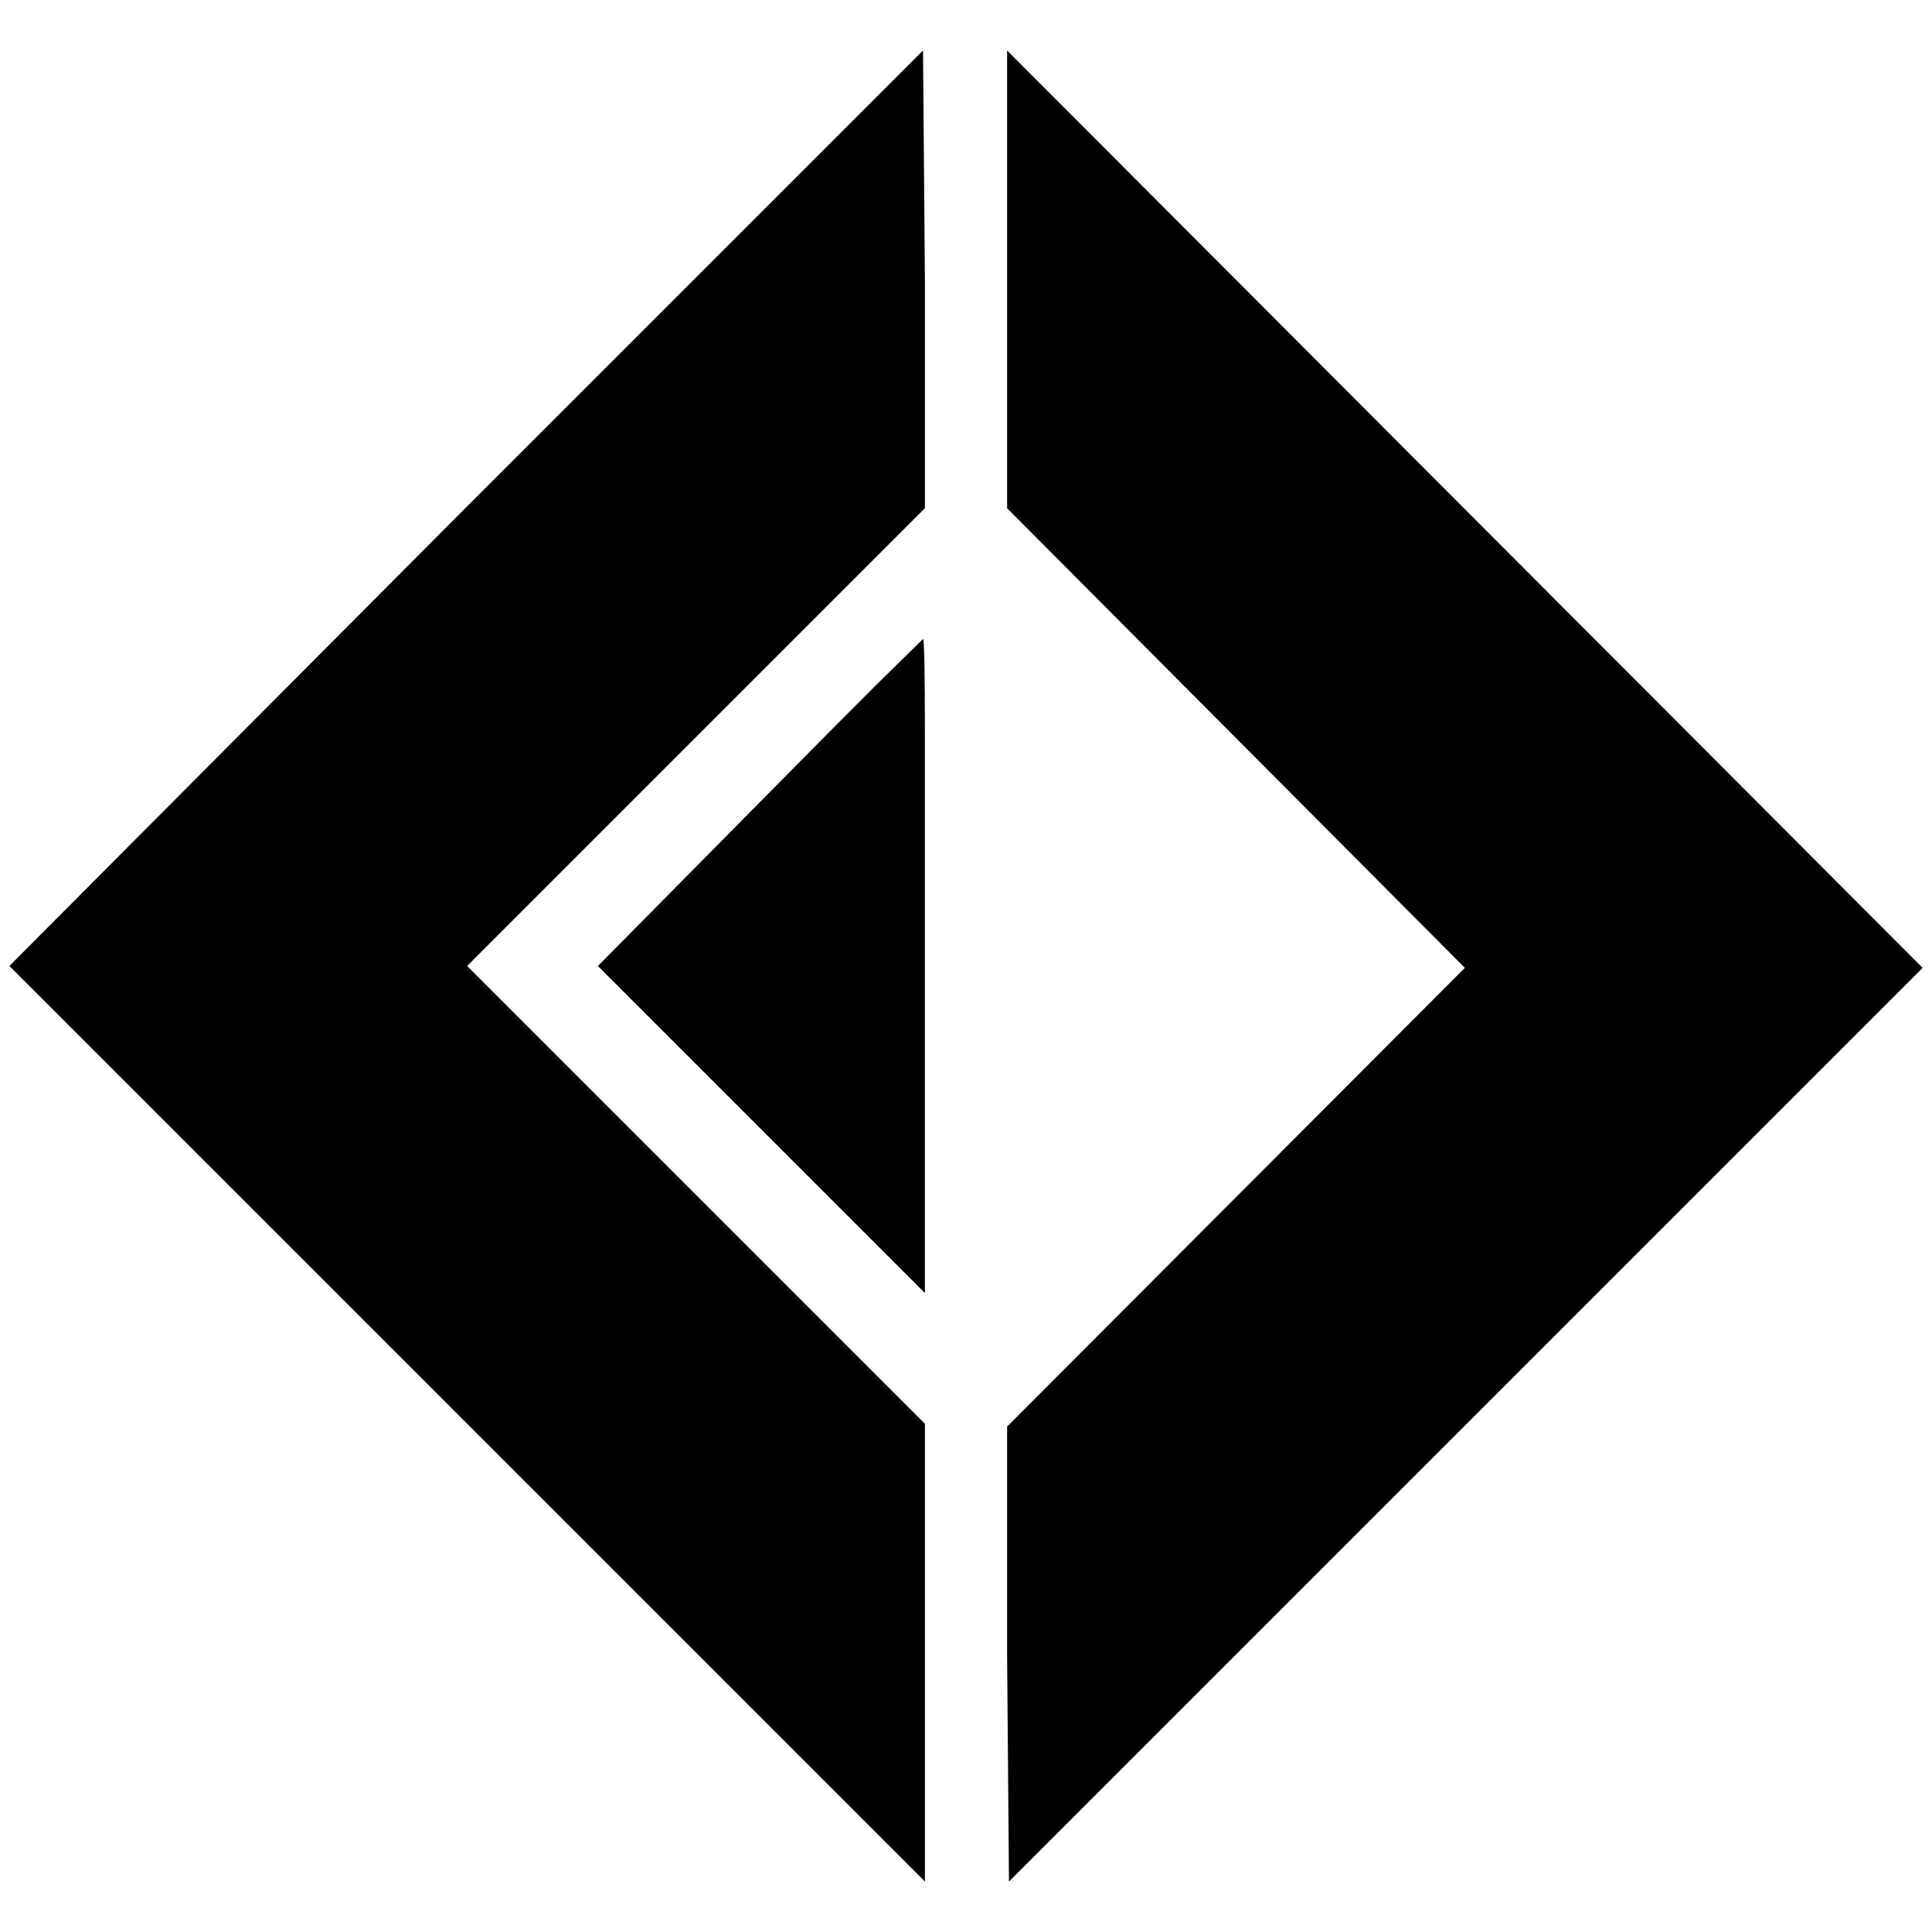 <?xml version="1.0" standalone="no"?>
<!DOCTYPE svg PUBLIC "-//W3C//DTD SVG 1.1//EN" "http://www.w3.org/Graphics/SVG/1.1/DTD/svg11.dtd" >
<svg xmlns="http://www.w3.org/2000/svg" xmlns:xlink="http://www.w3.org/1999/xlink" version="1.1" width="2048" height="2048" viewBox="-10 0 2068 2048">
   <path fill="currentColor"
d="M488 534l-488 490l980 980v-490l-490 -490l490 -490v-245l-2 -245zM803 849l-173 175l350 350v-350v-246q0 -104 -2 -104l-52 51q-51 51 -123 124zM1560 1514l488 -488l-980 -982v490l490 492l-490 491v245l2 242z" />
</svg>

